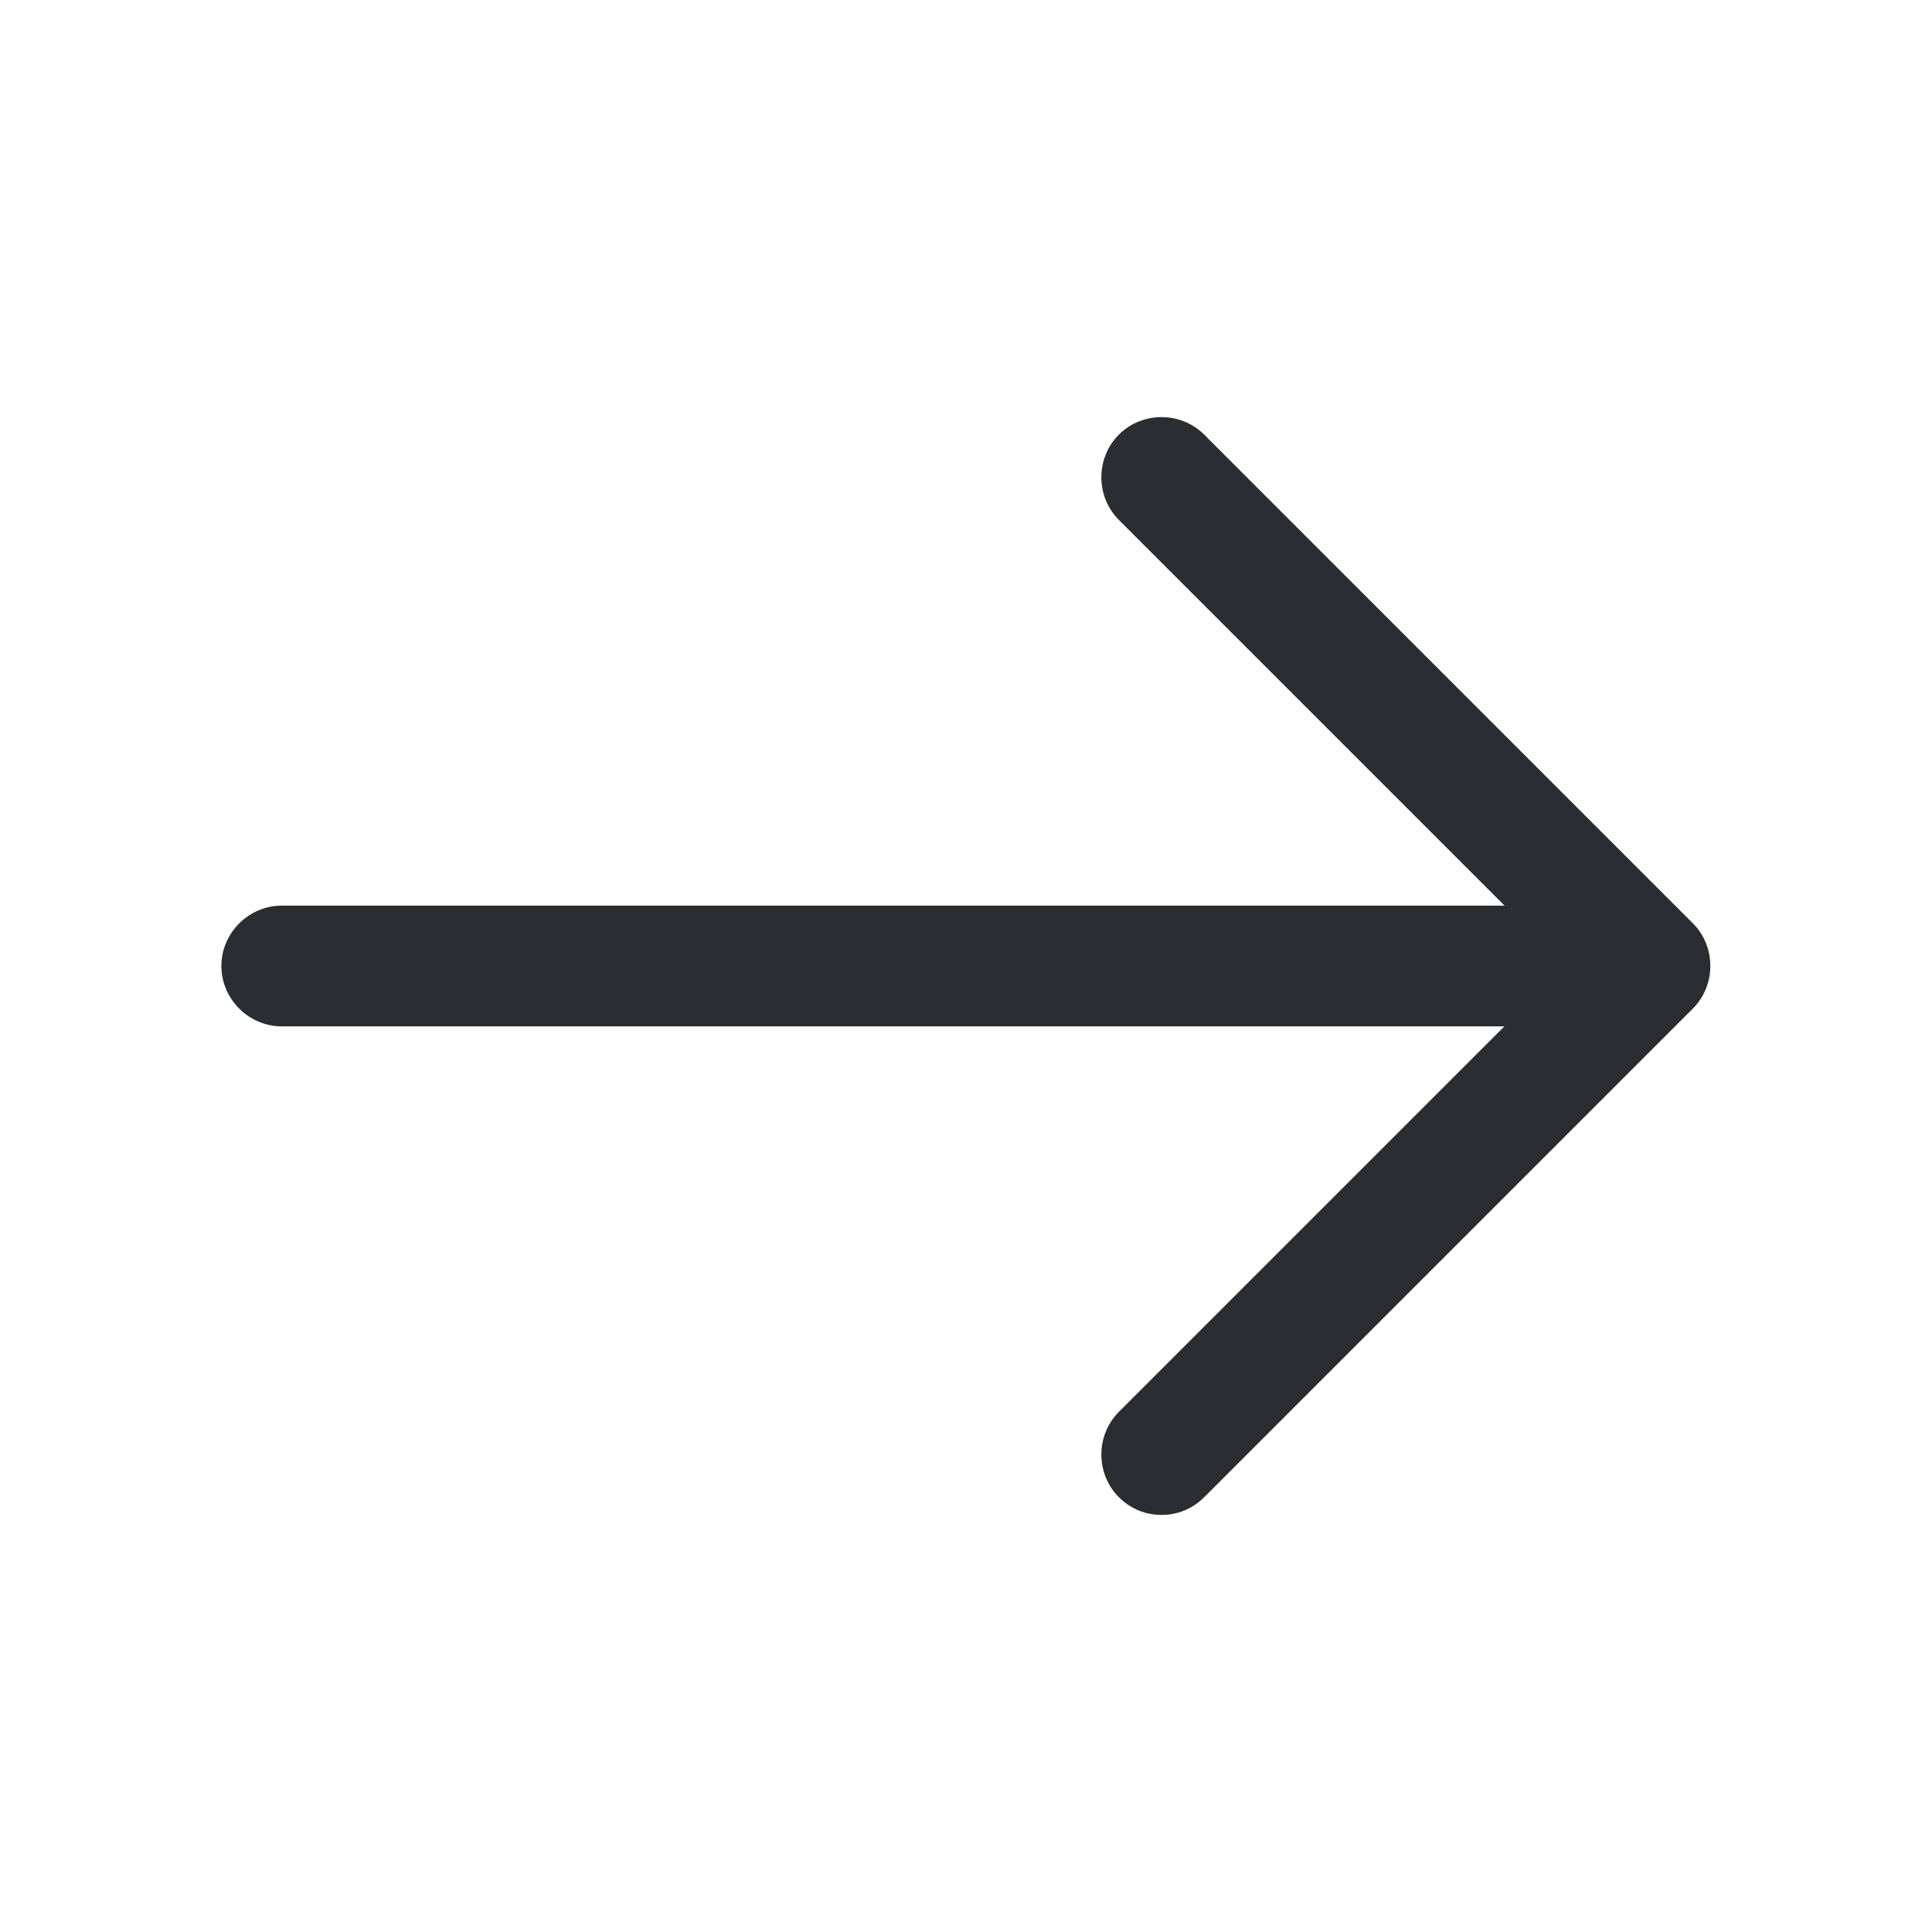 <svg width="24" height="24" viewBox="0 0 24 24" fill="none" xmlns="http://www.w3.org/2000/svg">
<path d="M14.429 18.819C14.239 18.819 14.049 18.749 13.899 18.599C13.609 18.309 13.609 17.829 13.899 17.539L19.439 11.999L13.899 6.459C13.609 6.169 13.609 5.689 13.899 5.399C14.189 5.109 14.669 5.109 14.959 5.399L21.029 11.469C21.319 11.759 21.319 12.239 21.029 12.529L14.959 18.599C14.809 18.749 14.619 18.819 14.429 18.819Z" fill="#2B2D33"/>
<path d="M20.33 12.75H3.5C3.09 12.75 2.75 12.41 2.75 12C2.75 11.59 3.09 11.25 3.5 11.25H20.33C20.74 11.25 21.08 11.59 21.08 12C21.08 12.41 20.74 12.75 20.33 12.75Z" fill="#2B2D33"/>
</svg>
